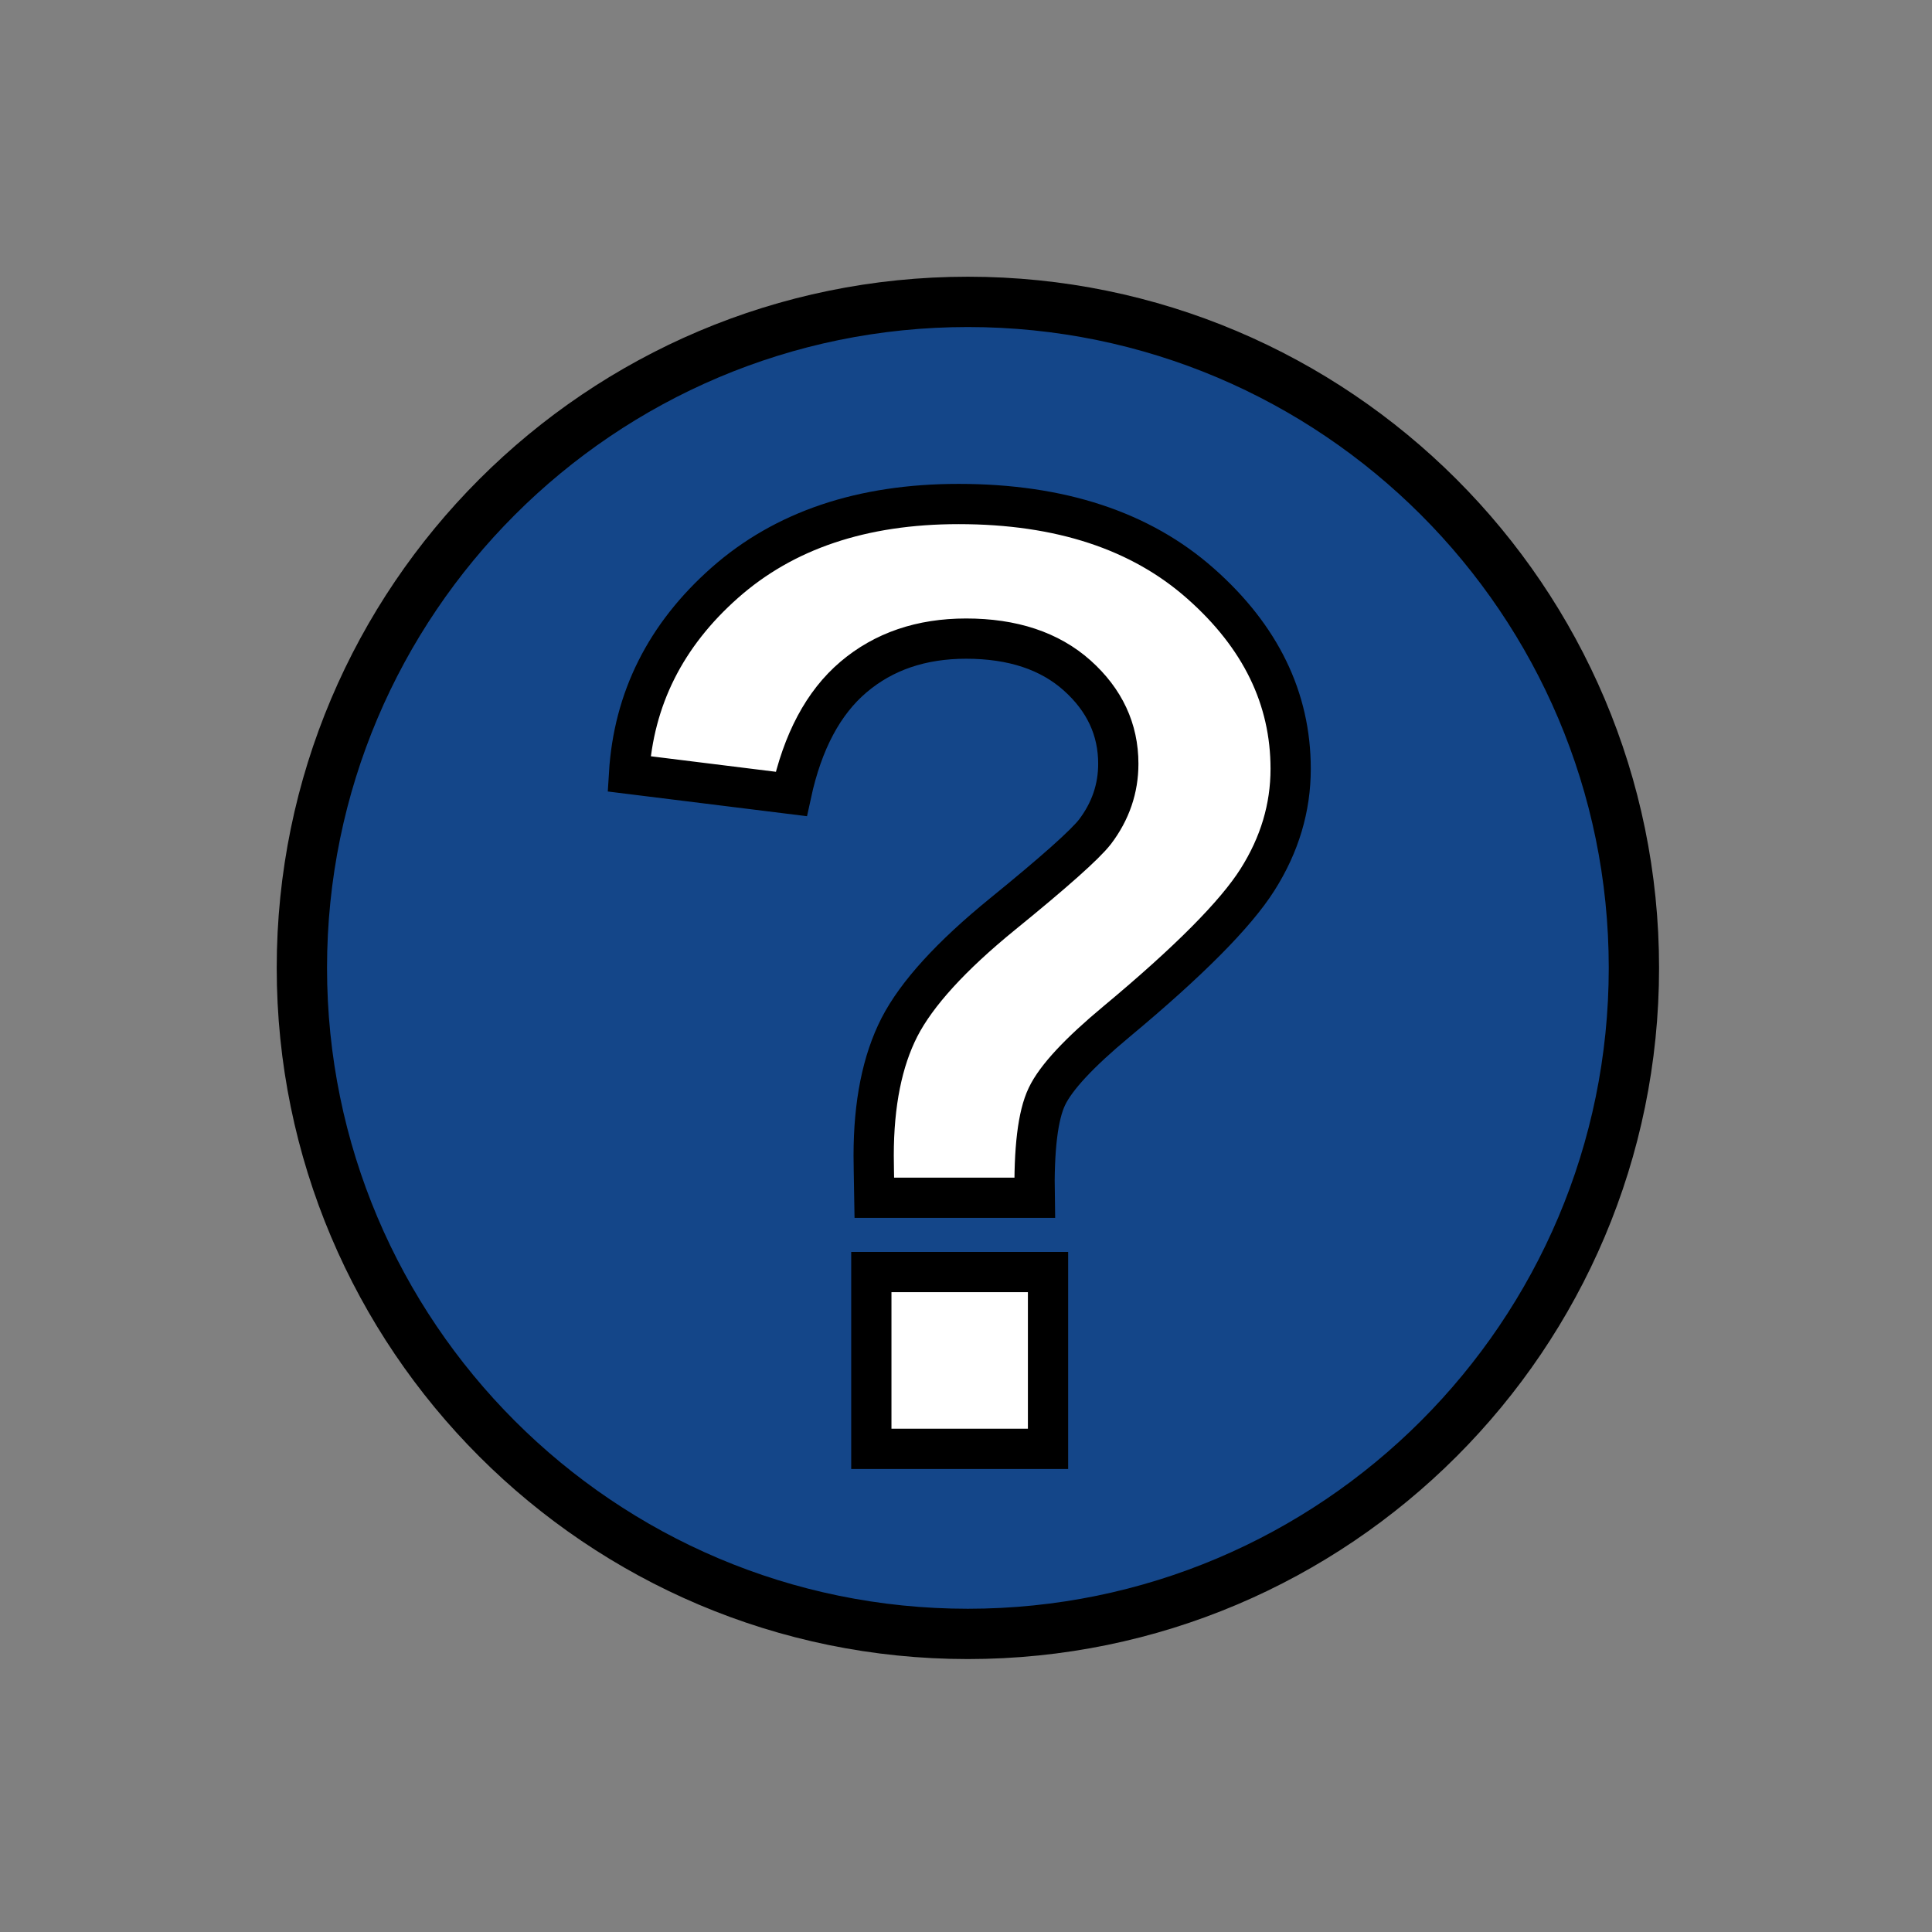 <?xml version="1.0" encoding="UTF-8" standalone="no"?>
<svg width="24px" height="24px" viewBox="0 0 24 24" version="1.1" xmlns="http://www.w3.org/2000/svg" xmlns:xlink="http://www.w3.org/1999/xlink" xmlns:sketch="http://www.bohemiancoding.com/sketch/ns">
    <rect x="0" y="0" width="24" height="24" fill="#808080" stroke="none"/>
    <!-- Generator: Sketch 3.3.2 (12043) - http://www.bohemiancoding.com/sketch -->
    <title>dlg_help</title>
    <desc>Created with Sketch.</desc>
    <defs></defs>
    <g id="Page-1" stroke="none" stroke-width="1" fill="none" fill-rule="evenodd" sketch:type="MSPage">
        <g id="dlg_help" sketch:type="MSArtboardGroup">
            <g id="Group" sketch:type="MSLayerGroup" transform="translate(3, 3)">
                <path d="M0.75,9.023 C0.75,4.458 4.458,0.75 9.023,0.75 C13.589,0.75 17.297,4.458 17.297,9.023 C17.297,13.589 13.589,17.297 9.023,17.297 C4.458,17.297 0.75,13.589 0.75,9.023 L0.75,9.023 Z" id="Fill-1524" fill="#144689" sketch:type="MSShapeGroup"></path>
                <path d="M0.75,9.023 C0.75,4.458 4.458,0.75 9.023,0.75 C13.589,0.75 17.297,4.458 17.297,9.023 C17.297,13.589 13.589,17.297 9.023,17.297 C4.458,17.297 0.75,13.589 0.75,9.023 L0.75,9.023 Z" id="Stroke-1526" stroke="#000000" stroke-width="0.625" stroke-linecap="round" stroke-linejoin="round" sketch:type="MSShapeGroup"></path>
            </g>
            <path d="M10.861,14.879 C10.856,14.592 10.853,14.418 10.853,14.355 C10.853,13.709 10.96,13.178 11.173,12.761 C11.387,12.345 11.814,11.876 12.454,11.355 C13.095,10.834 13.478,10.493 13.603,10.332 C13.796,10.077 13.892,9.795 13.892,9.488 C13.892,9.061 13.721,8.695 13.38,8.39 C13.039,8.086 12.579,7.933 12.001,7.933 C11.444,7.933 10.978,8.092 10.603,8.41 C10.228,8.728 9.97,9.212 9.829,9.863 L7.814,9.613 C7.871,8.681 8.268,7.889 9.005,7.238 C9.742,6.587 10.71,6.261 11.908,6.261 C13.168,6.261 14.171,6.591 14.915,7.25 C15.66,7.909 16.033,8.676 16.033,9.551 C16.033,10.035 15.896,10.493 15.622,10.926 C15.349,11.358 14.764,11.946 13.869,12.691 C13.405,13.077 13.117,13.386 13.005,13.621 C12.893,13.855 12.842,14.274 12.853,14.879 L10.861,14.879 Z M10.824,17.998 L10.824,15.802 L13.019,15.802 L13.019,17.998 L10.824,17.998 Z" id="?" stroke="#000000" stroke-width="0.5" fill="#FFFFFF" sketch:type="MSShapeGroup"></path>
        </g>
    </g>
</svg>